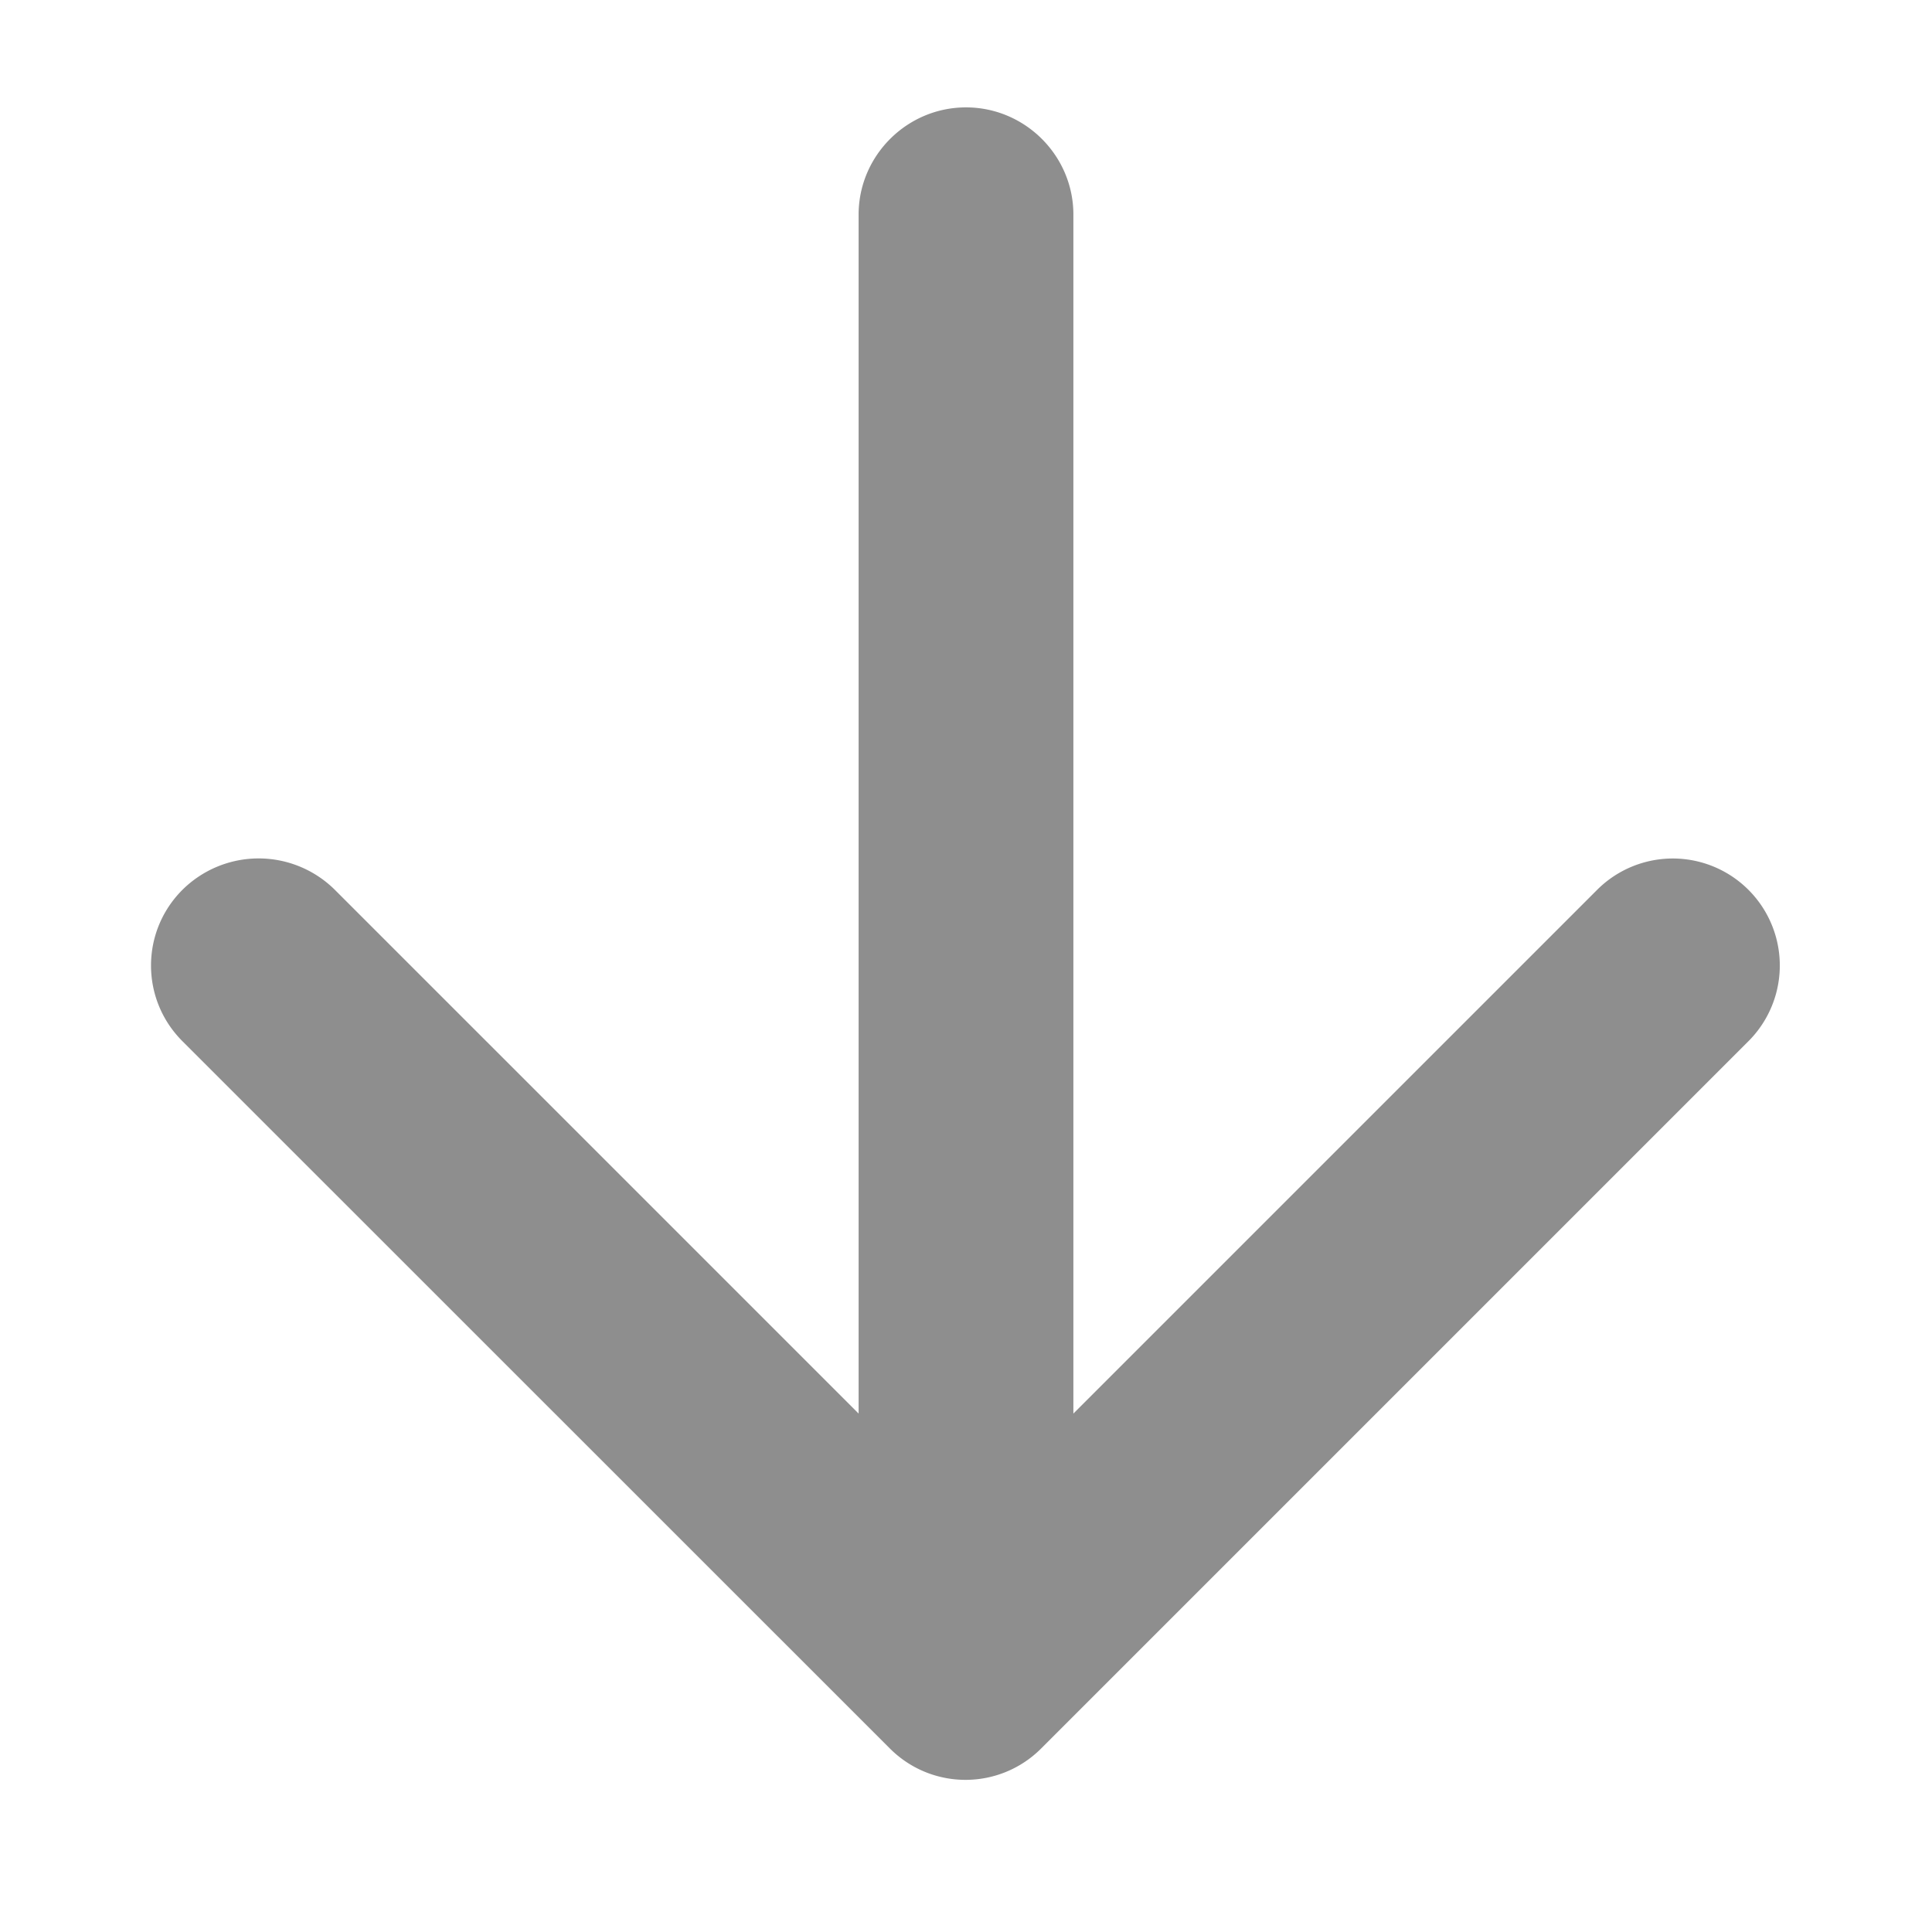 <svg width="12" height="12" fill="none" xmlns="http://www.w3.org/2000/svg"><path d="M5.333 1.333V8.78L2.08 5.527a.672.672 0 0 0-.947 0c-.26.26-.26.68 0 .94l4.394 4.393c.26.26.68.26.94 0l4.393-4.393a.664.664 0 1 0-.94-.94L6.667 8.78V1.333c0-.366-.3-.666-.667-.666-.367 0-.667.3-.667.666Z" fill="#8E8E8E"/></svg>